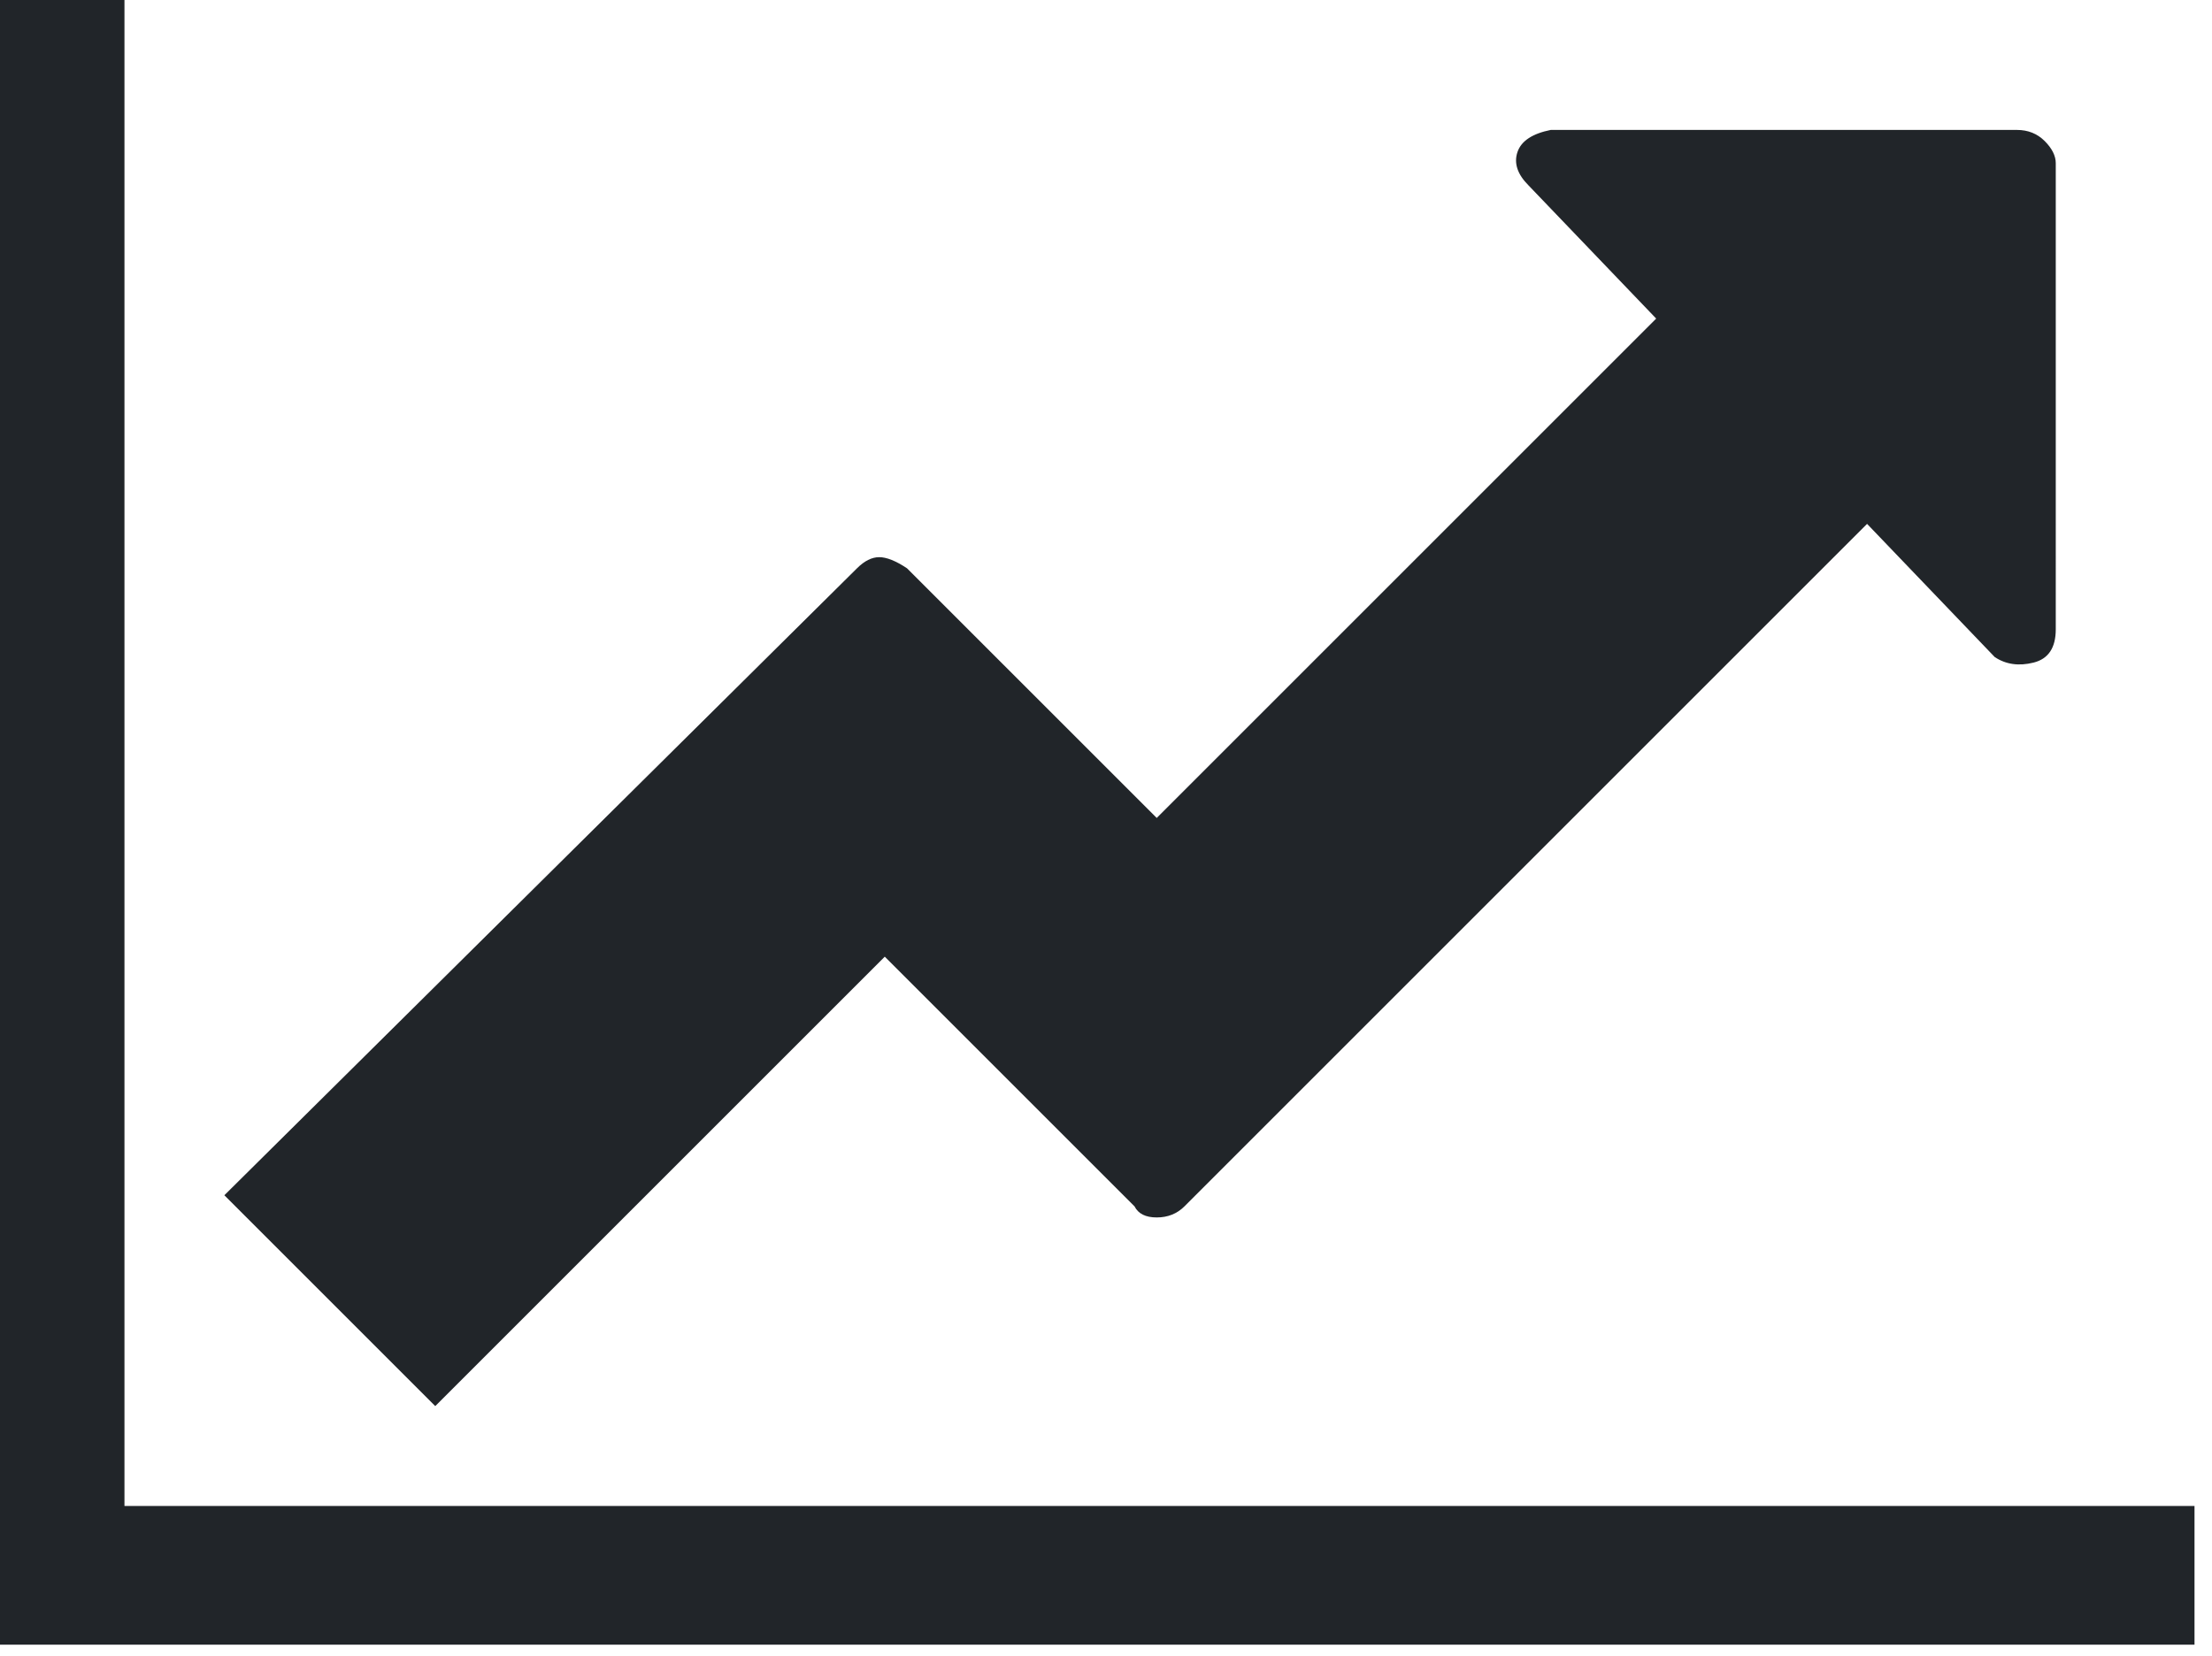 <?xml version="1.0" encoding="UTF-8" standalone="no"?>
<svg
   xmlns:dc="http://purl.org/dc/elements/1.1/"
   xmlns:cc="http://creativecommons.org/ns#"
   xmlns:rdf="http://www.w3.org/1999/02/22-rdf-syntax-ns#"
   xmlns:svg="http://www.w3.org/2000/svg"
   xmlns="http://www.w3.org/2000/svg"
   id="svg2922"
   version="1.1"
   viewBox="0 0 12.694 9.505"
   height="9.505mm"
   width="12.694mm">
  <defs
     id="defs2916">
    <clipPath
       id="clipPath1324"
       clipPathUnits="userSpaceOnUse">
      <path
         style="clip-rule:evenodd"
         id="path1322"
         d="m 293.551,172.649 h 56.133 v 56.133 H 293.551 Z" />
    </clipPath>
    <clipPath
       clipPathUnits="userSpaceOnUse"
       id="clipPath1312">
      <path
         d="m 181.284,172.649 h 56.133 v 56.133 h -56.133 z"
         id="path1310"
         style="clip-rule:evenodd" />
    </clipPath>
  </defs>
  <g
     transform="translate(-73.776,-88.078)"
     id="layer1">
    <g
       style="stroke-width:0.373"
       id="g1318"
       transform="matrix(0.227,0,0,0.227,7.058,47.212)">
      <g
         style="stroke-width:0.373"
         clip-path="url(#clipPath1324)"
         id="g1320">
        <g
           style="stroke-width:0.373"
           transform="matrix(1.403,0,0,1.403,293.551,172.649)"
           id="g1326">
          <path
             id="path1328"
             style="fill:#212529;fill-opacity:1;fill-rule:nonzero;stroke:none;stroke-width:0.373"
             d="m 39.8,32.4 v 2.5 H 0 V 5.1 H 2.5 V 32.4 Z m -2.5,-24.2 V 16.6 c 0,0.333 -0.133,0.533 -0.4,0.6 -0.267,0.067 -0.5,0.033 -0.7,-0.1 L 33.9,14.7 21.6,27 c -0.133,0.133 -0.3,0.2 -0.5,0.2 C 20.9,27.2 20.767,27.133 20.7,27 l -4.5,-4.5 -8.1,8.1 -3.8,-3.8 11.4,-11.3 c 0.133,-0.133 0.267,-0.2 0.4,-0.2 0.133,0 0.3,0.067 0.5,0.2 L 21.1,20 l 9,-9 -2.3,-2.4 C 27.6,8.4 27.533,8.2 27.6,8 27.667,7.8 27.867,7.667 28.2,7.6 h 8.4 c 0.2,0 0.367,0.067 0.5,0.2 0.133,0.133 0.2,0.267 0.2,0.4 z" />
        </g>
      </g>
    </g>
  </g>
</svg>
